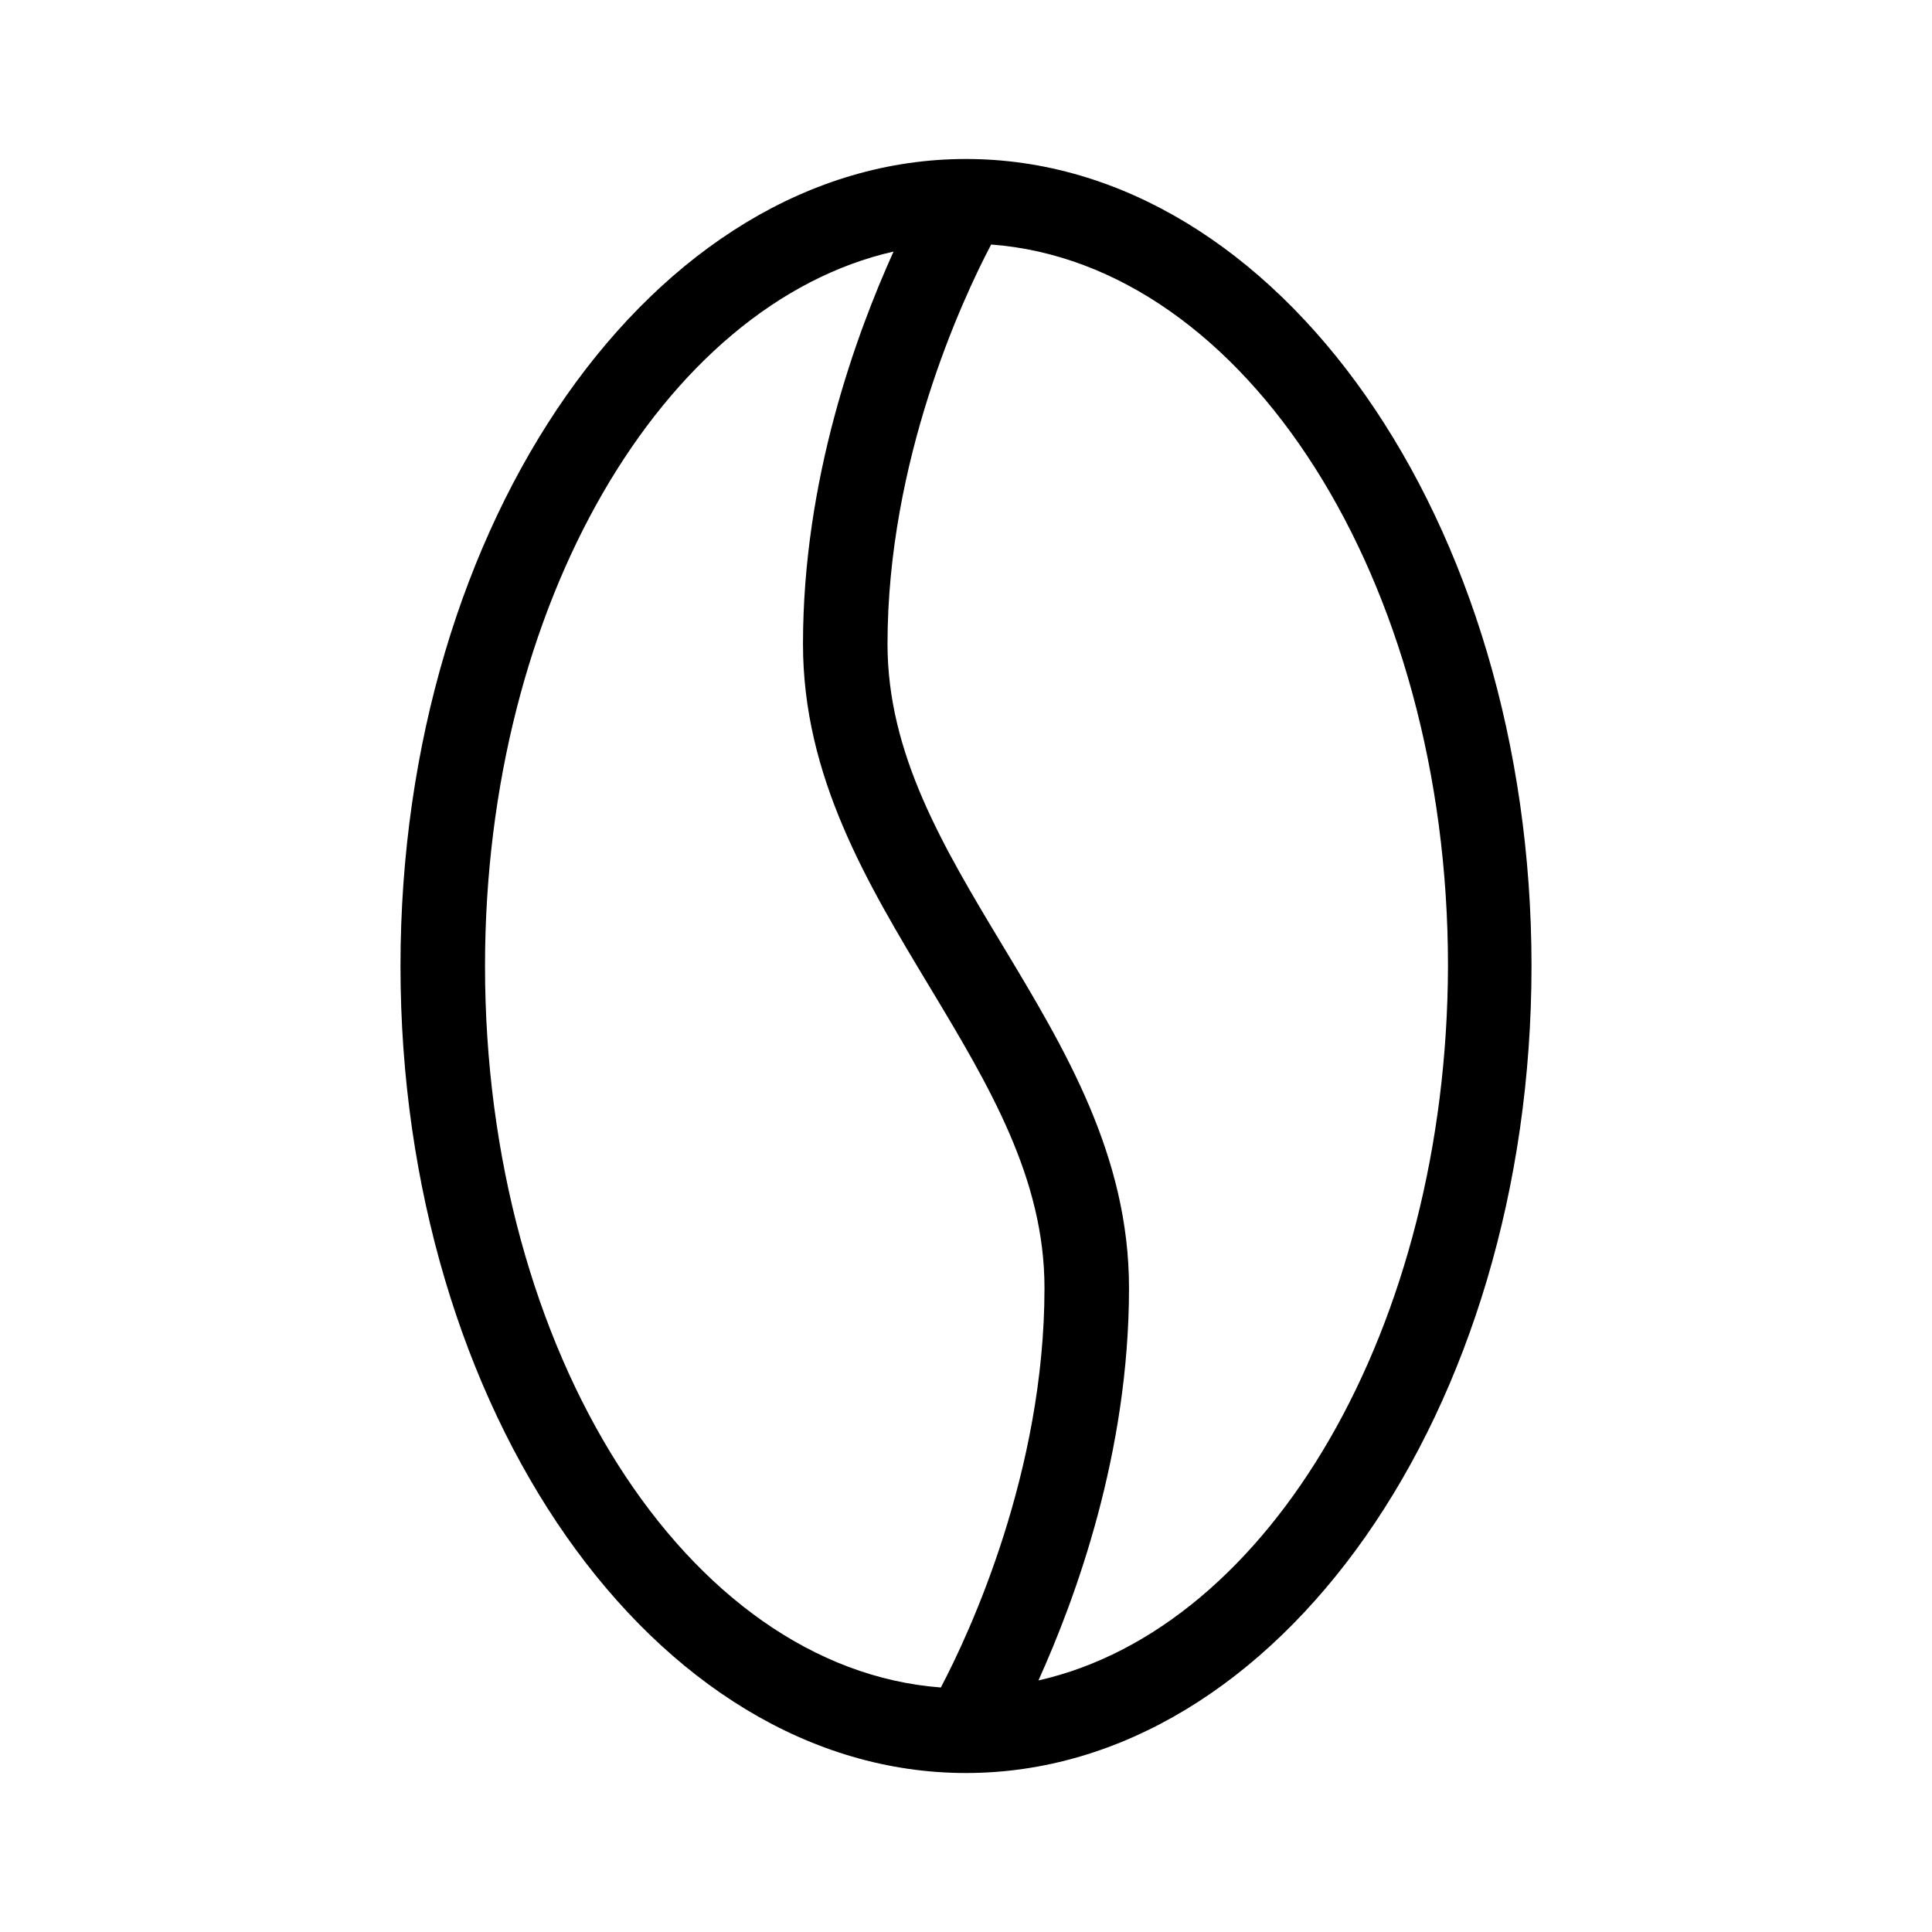 <?xml version="1.0" encoding="UTF-8"?>
<svg xmlns="http://www.w3.org/2000/svg" viewBox="0 0 192 192"><path d="M96 15.8c-31 0-56.2 36-56.2 80.2S65 176.2 96 176.2s56.2-36 56.2-80.2S127 15.8 96 15.8zM48.2 96c0-35.9 17.7-65.8 40.6-71-3.7 8.2-9 22.6-9 39 0 13.2 6.4 23.8 12.6 34.1 5.9 9.8 11.4 19 11.4 29.9 0 18.2-7.4 34.2-10.3 39.7-25.2-1.9-45.3-33.3-45.3-71.7zm55 71c3.7-8.2 9-22.6 9-39 0-13.2-6.4-23.8-12.6-34.1-5.9-9.8-11.4-19-11.4-29.9 0-18.2 7.4-34.2 10.3-39.7 25.3 1.9 45.4 33.4 45.4 71.7-.1 35.9-17.7 65.8-40.7 71z" fill="rgba(0,0,0,1)"/></svg>
